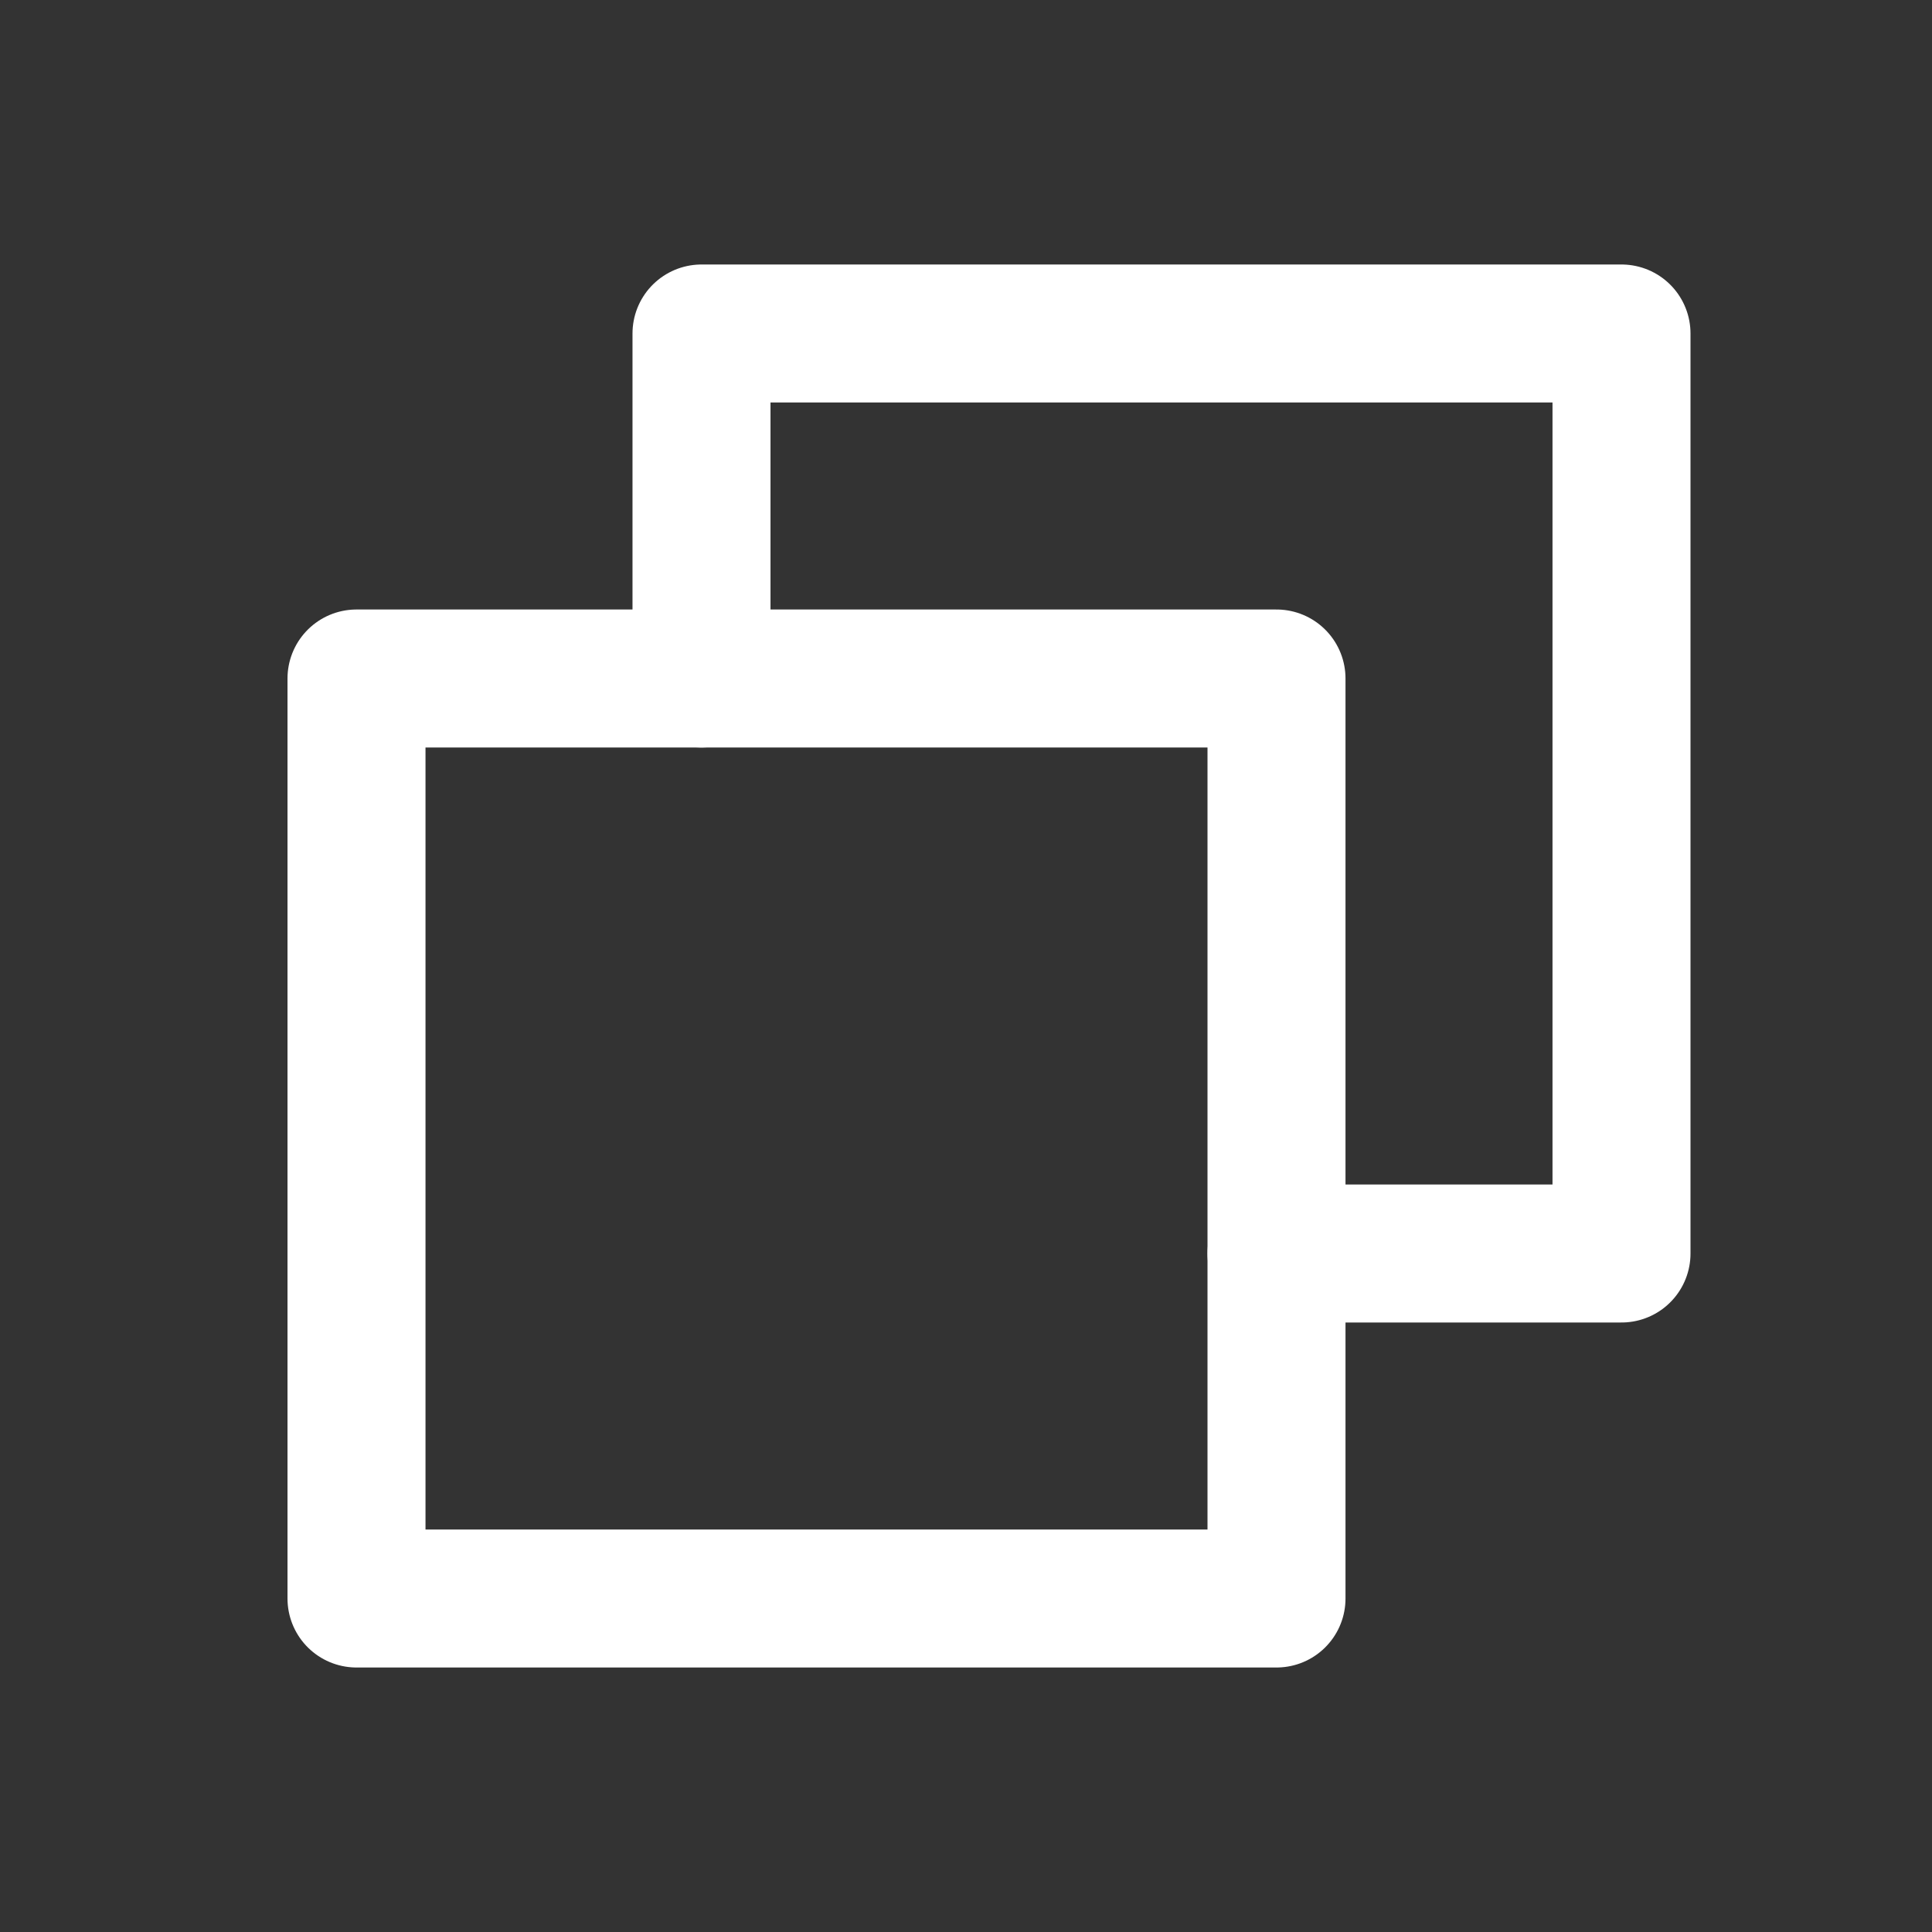 <svg width="21" height="21" viewBox="0 0 21 21" fill="none" xmlns="http://www.w3.org/2000/svg">
<rect x="0" y="0" width="21" height="21" fill="#333333" stroke="none"/>
<g clip-path="url(#clip0_378_2542)">
<path d="M13.875 13.625H17.625V3.625H7.625V7.375" stroke="white" stroke-width="1.5" stroke-linecap="round" stroke-linejoin="round"/>
<path d="M13.875 7.375H3.875V17.375H13.875V7.375Z" stroke="white" stroke-width="1.5" stroke-linecap="round" stroke-linejoin="round"/>
</g>
<defs>
<clipPath id="clip0_378_2542">
<rect width="20" height="20" fill="white" transform="translate(0.75 0.5)"/>
</clipPath>
</defs>
</svg>
